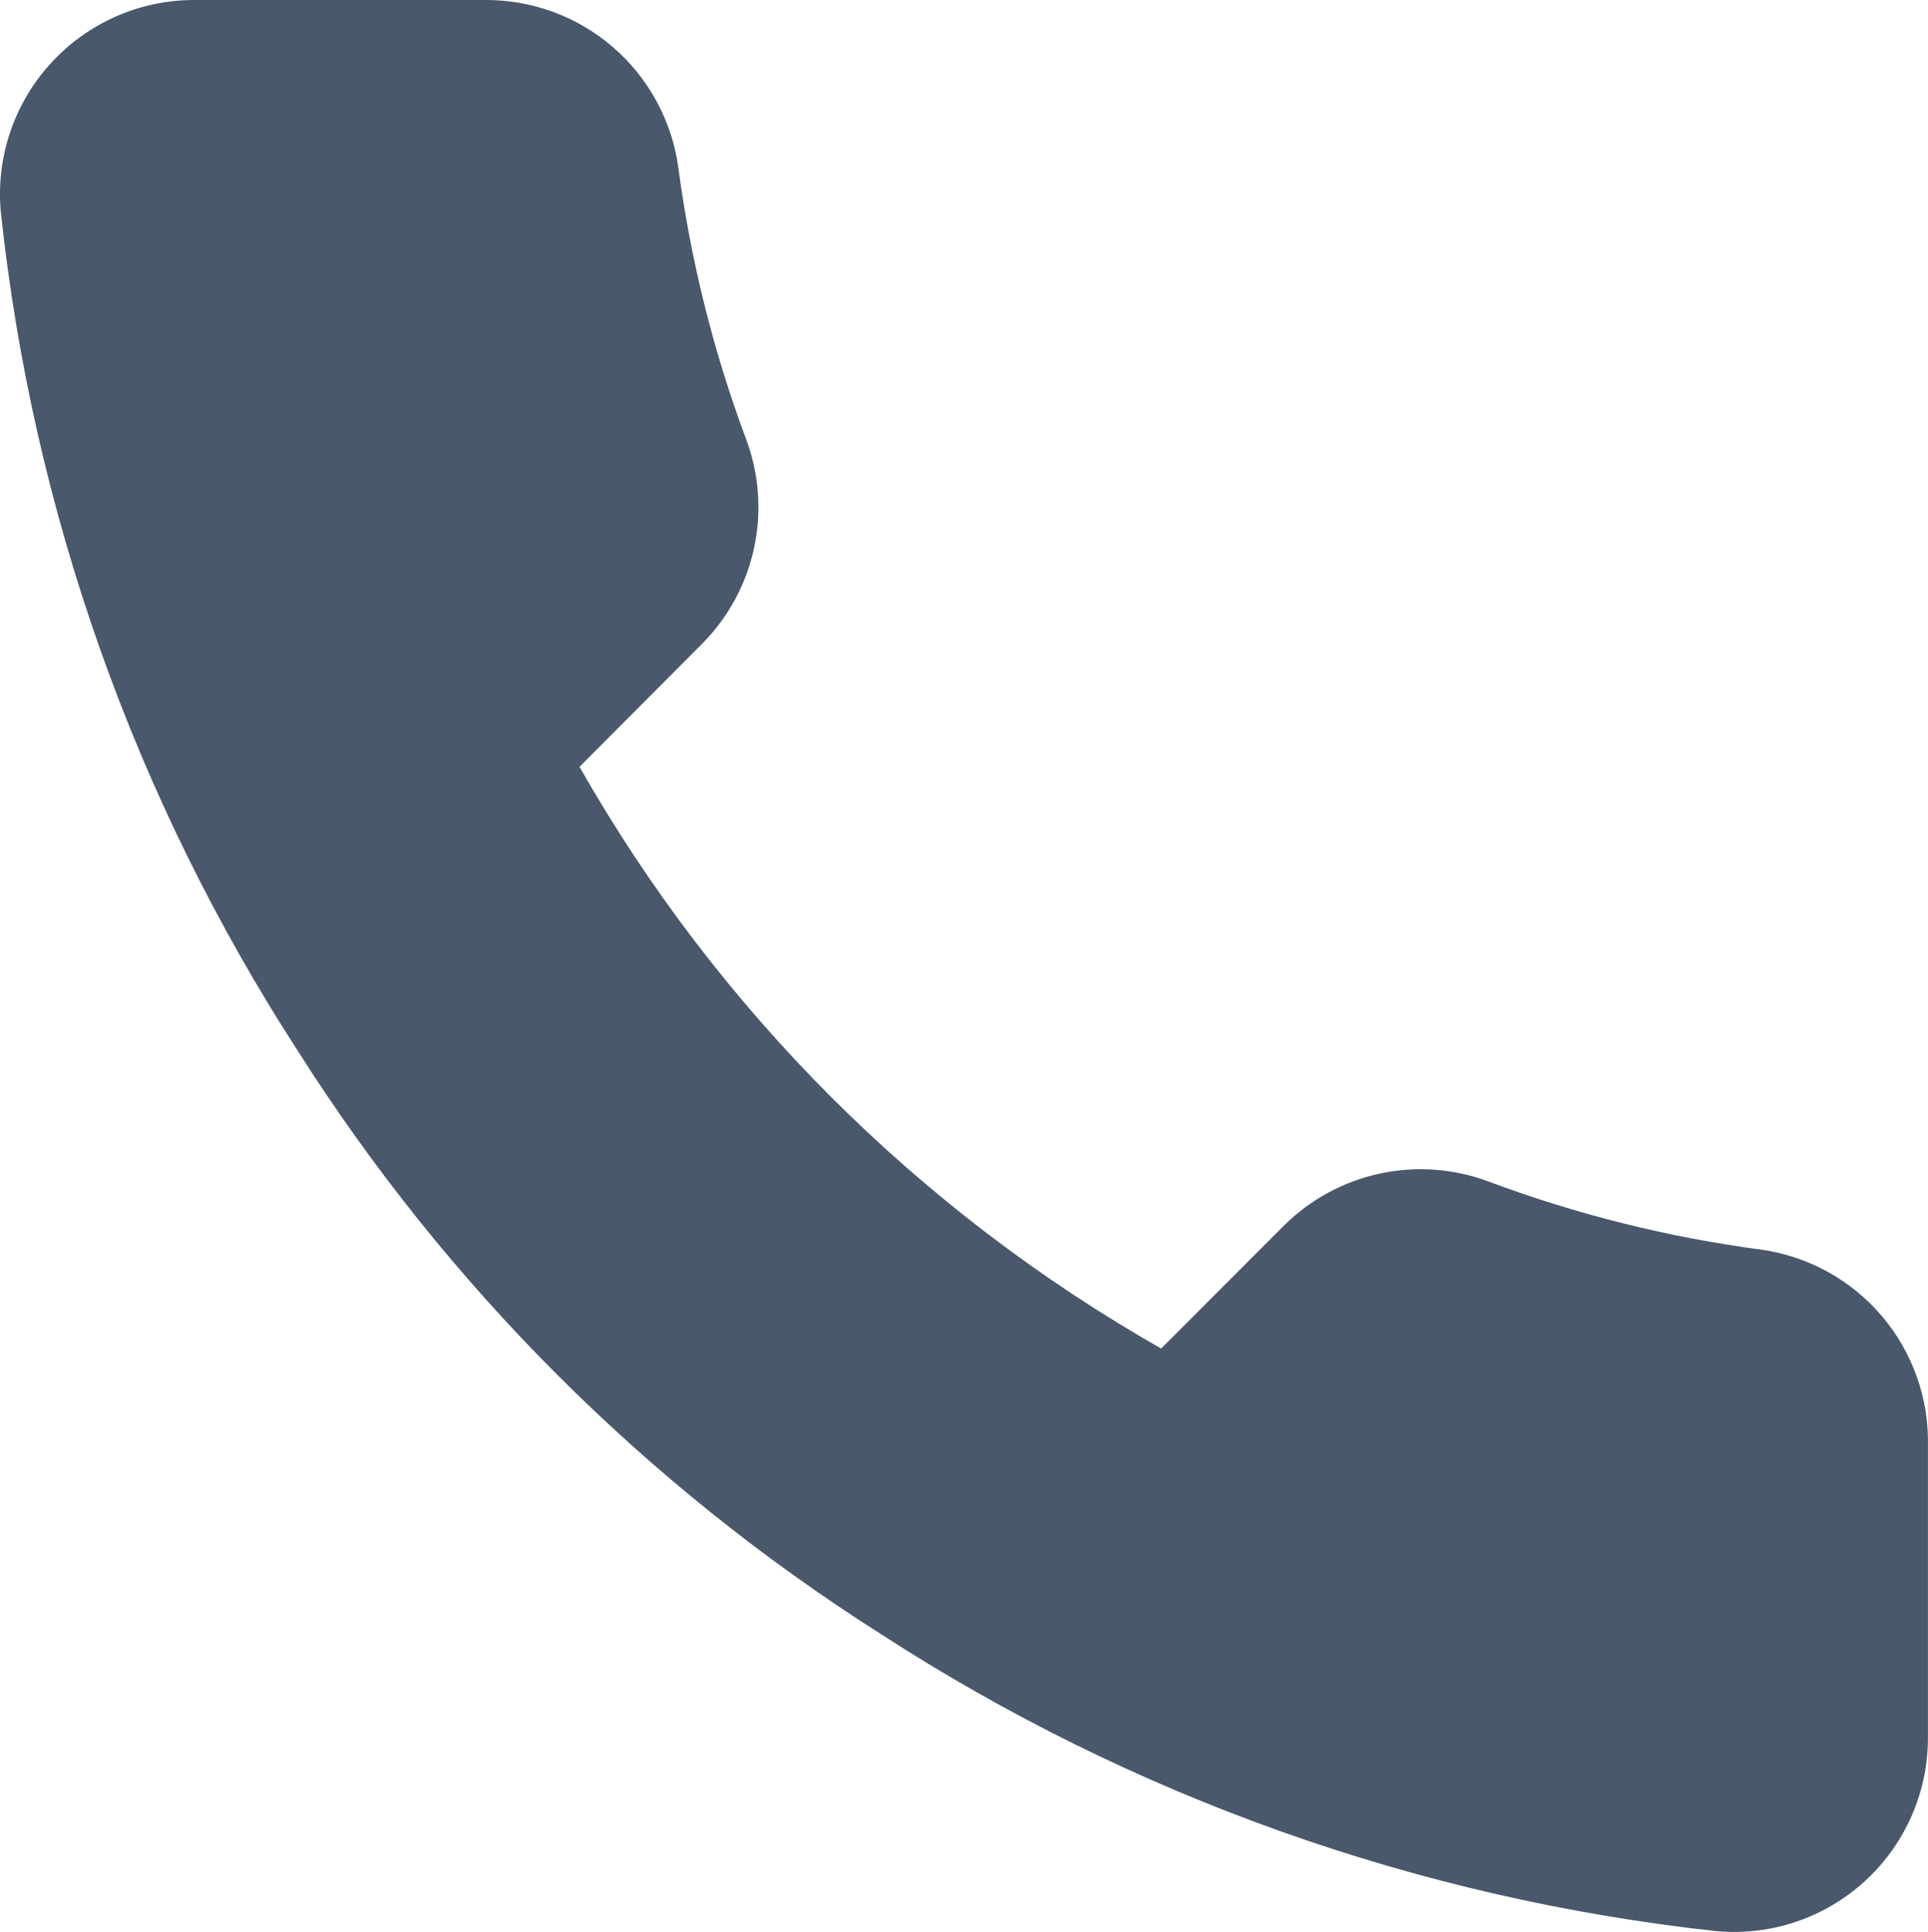 <svg xmlns="http://www.w3.org/2000/svg" xmlns:xlink="http://www.w3.org/1999/xlink" width="30.761" height="30.822" viewBox="0 0 30.761 30.822">
  <defs>
    <clipPath id="clip-path">
      <path id="Pfad_3793" data-name="Pfad 3793" d="M30.872,3.076v4.64A3.093,3.093,0,0,1,27.5,10.809,30.608,30.608,0,0,1,14.153,6.061a30.16,30.16,0,0,1-9.28-9.28A30.608,30.608,0,0,1,.124-16.628a3.093,3.093,0,0,1,.8-2.364A3.094,3.094,0,0,1,3.2-20H7.84a3.094,3.094,0,0,1,3.093,2.66,19.859,19.859,0,0,0,1.083,4.346,3.093,3.093,0,0,1-.7,3.263L9.358-7.766a24.746,24.746,0,0,0,9.28,9.28L20.6-.45a3.093,3.093,0,0,1,3.263-.7A19.859,19.859,0,0,0,28.211-.064a3.093,3.093,0,0,1,2.661,3.14Z" transform="translate(-0.112 20)" fill="none"/>
    </clipPath>
    <clipPath id="clip-path-2">
      <path id="Pfad_3792" data-name="Pfad 3792" d="M-1065,817.967H1103.4V-557H-1065Z" transform="translate(1065 557)" fill="none"/>
    </clipPath>
  </defs>
  <g id="Gruppe_1283" data-name="Gruppe 1283" transform="translate(-0.112 20)">
    <g id="Gruppe_1282" data-name="Gruppe 1282" transform="translate(0.112 -20)" clip-path="url(#clip-path)">
      <g id="Gruppe_1281" data-name="Gruppe 1281" transform="translate(-1647.349 -830.548)" clip-path="url(#clip-path-2)">
        <path id="Pfad_3791" data-name="Pfad 3791" d="M-4.888-25H41.339V21.288H-4.888Z" transform="translate(1644.504 847.815)" fill="#4A586C"/>
      </g>
    </g>
  </g>
</svg>
